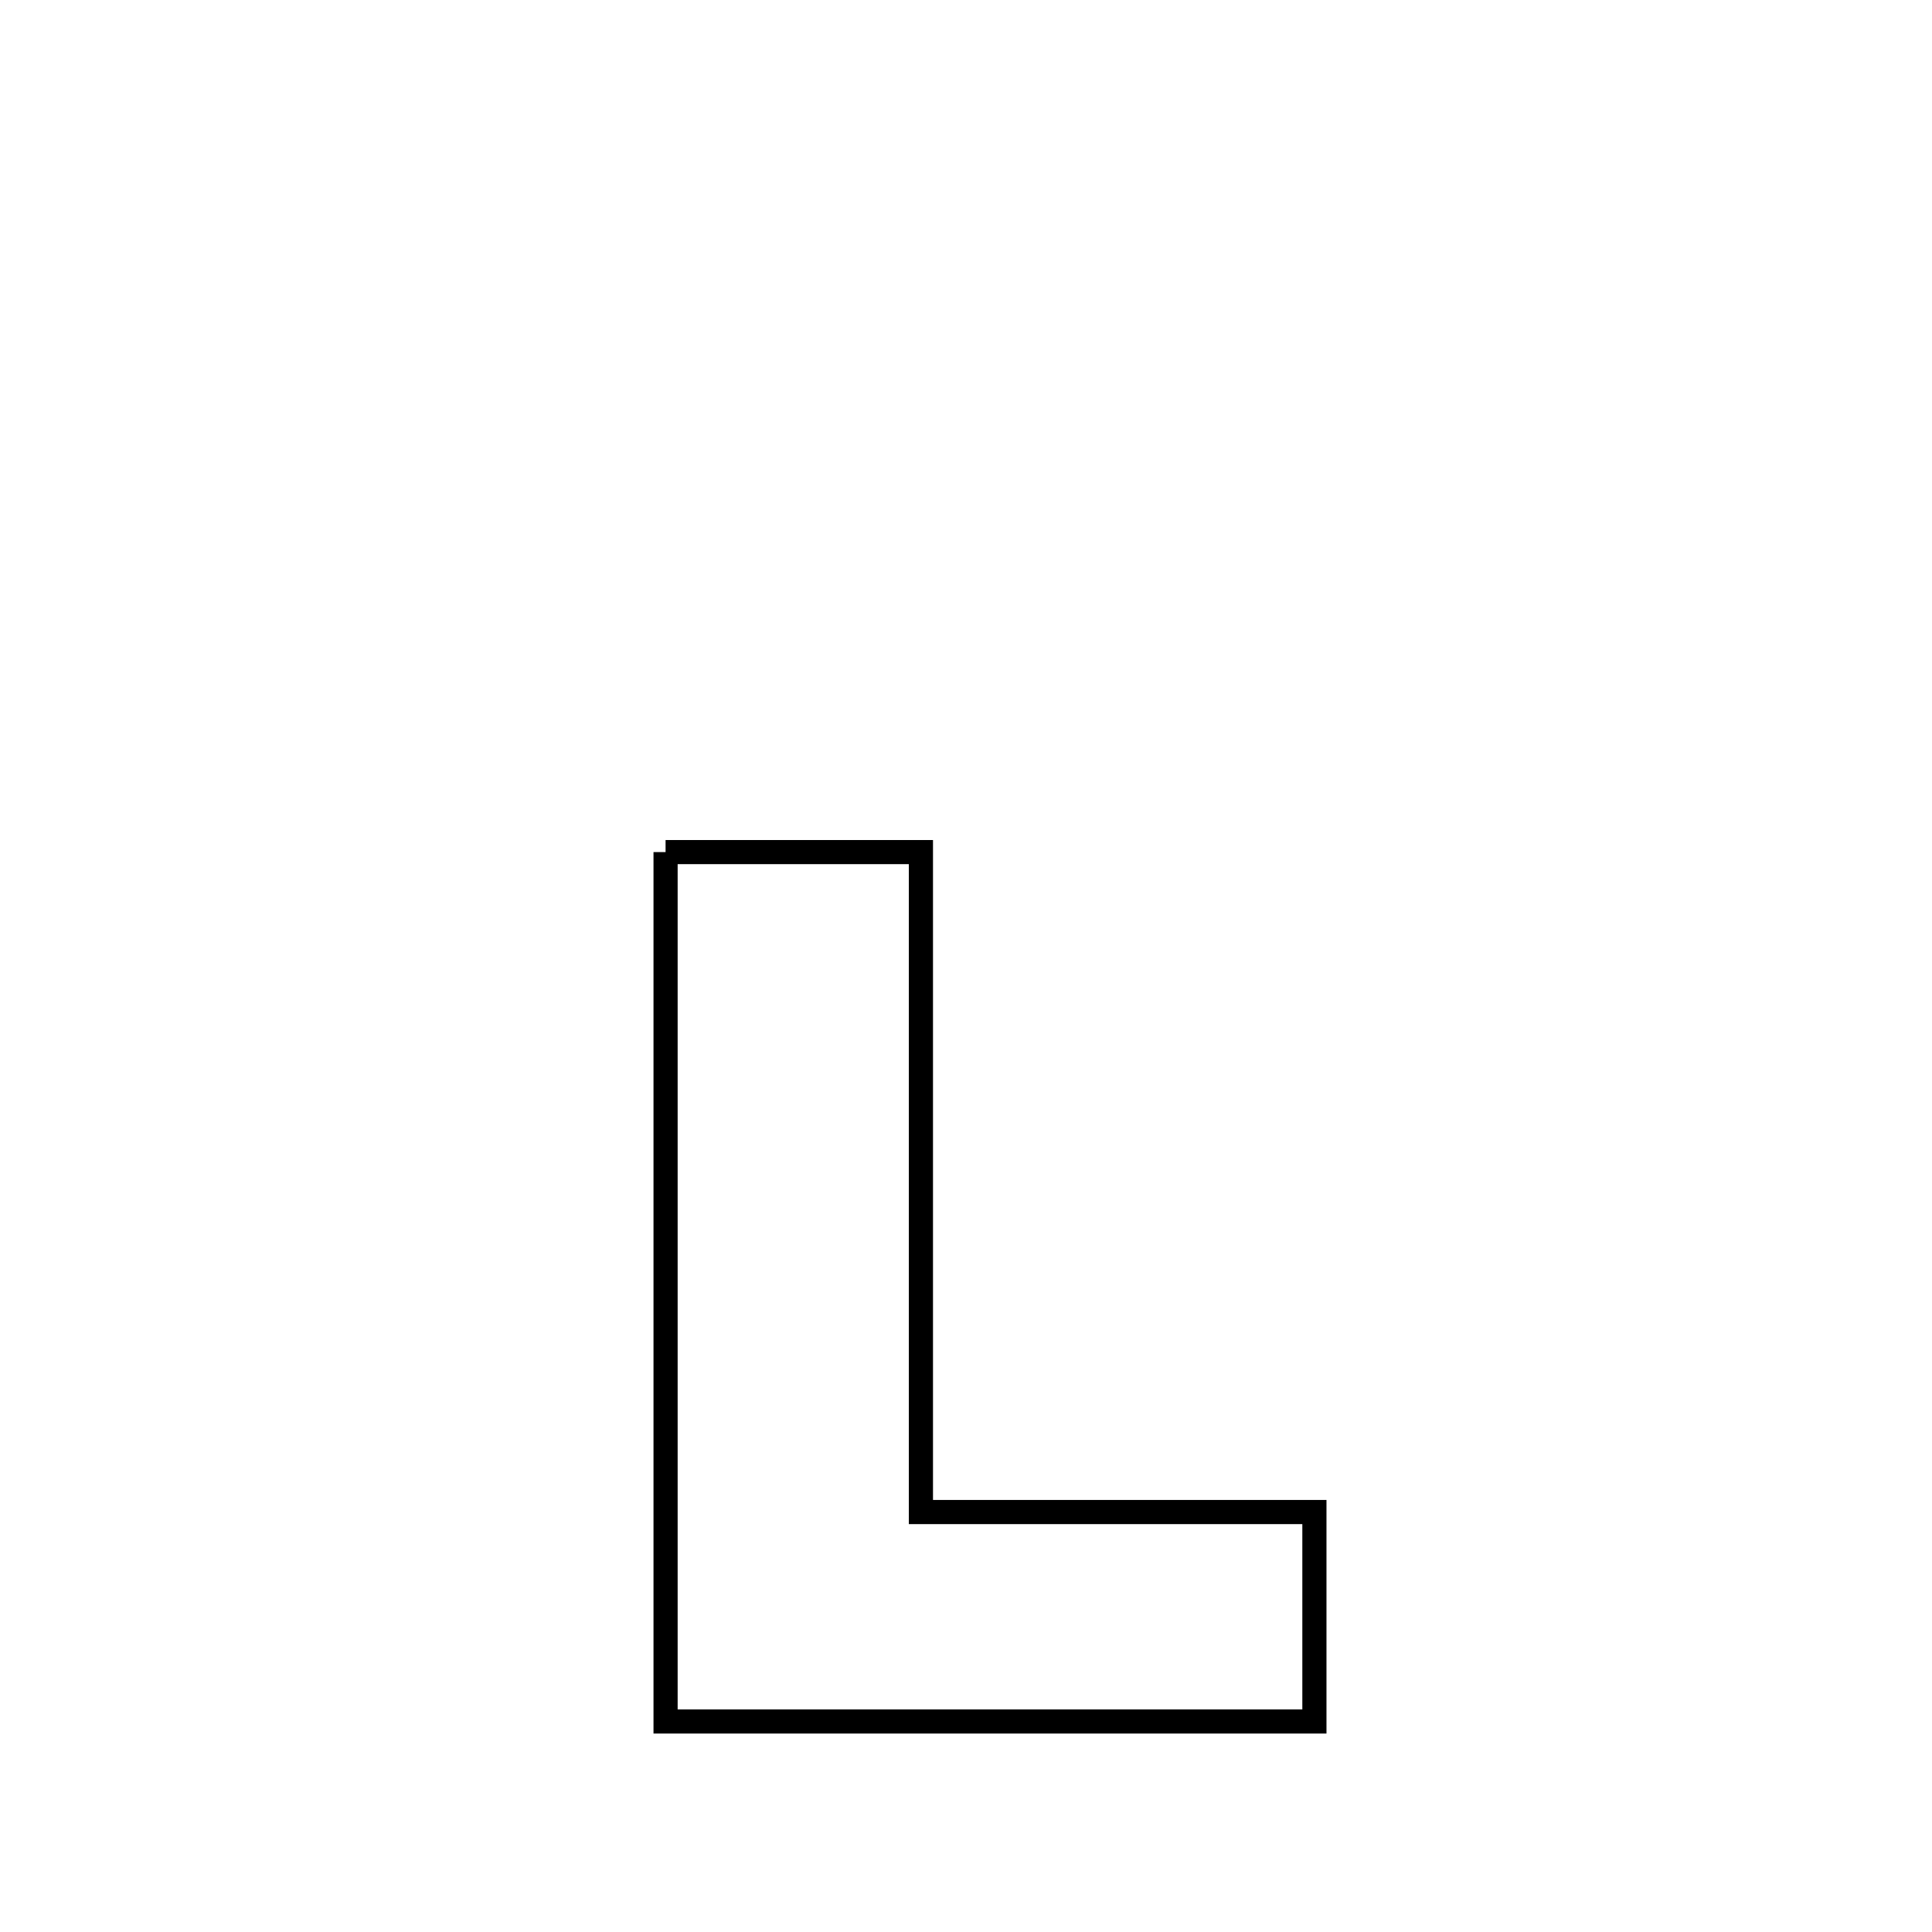 <svg xmlns="http://www.w3.org/2000/svg" viewBox="0.0 0.0 24.0 24.0" height="200px" width="200px"><path fill="none" stroke="black" stroke-width=".3" stroke-opacity="1.0"  filling="0" d="M8.268 10.585 L8.268 10.585 C8.357 10.585 11.417 10.585 11.44 10.585 L11.44 10.585 C11.44 11.952 11.44 13.318 11.44 14.684 C11.44 16.051 11.44 17.417 11.44 18.783 L11.44 18.783 C13.069 18.783 14.699 18.783 16.328 18.783 L16.328 18.783 C16.328 19.651 16.328 20.518 16.328 21.385 L16.328 21.385 C14.985 21.385 13.641 21.385 12.298 21.385 C10.954 21.385 9.611 21.385 8.268 21.385 L8.268 21.385 C8.268 19.585 8.268 17.785 8.268 15.985 C8.268 14.185 8.268 12.385 8.268 10.585 L8.268 10.585"></path></svg>